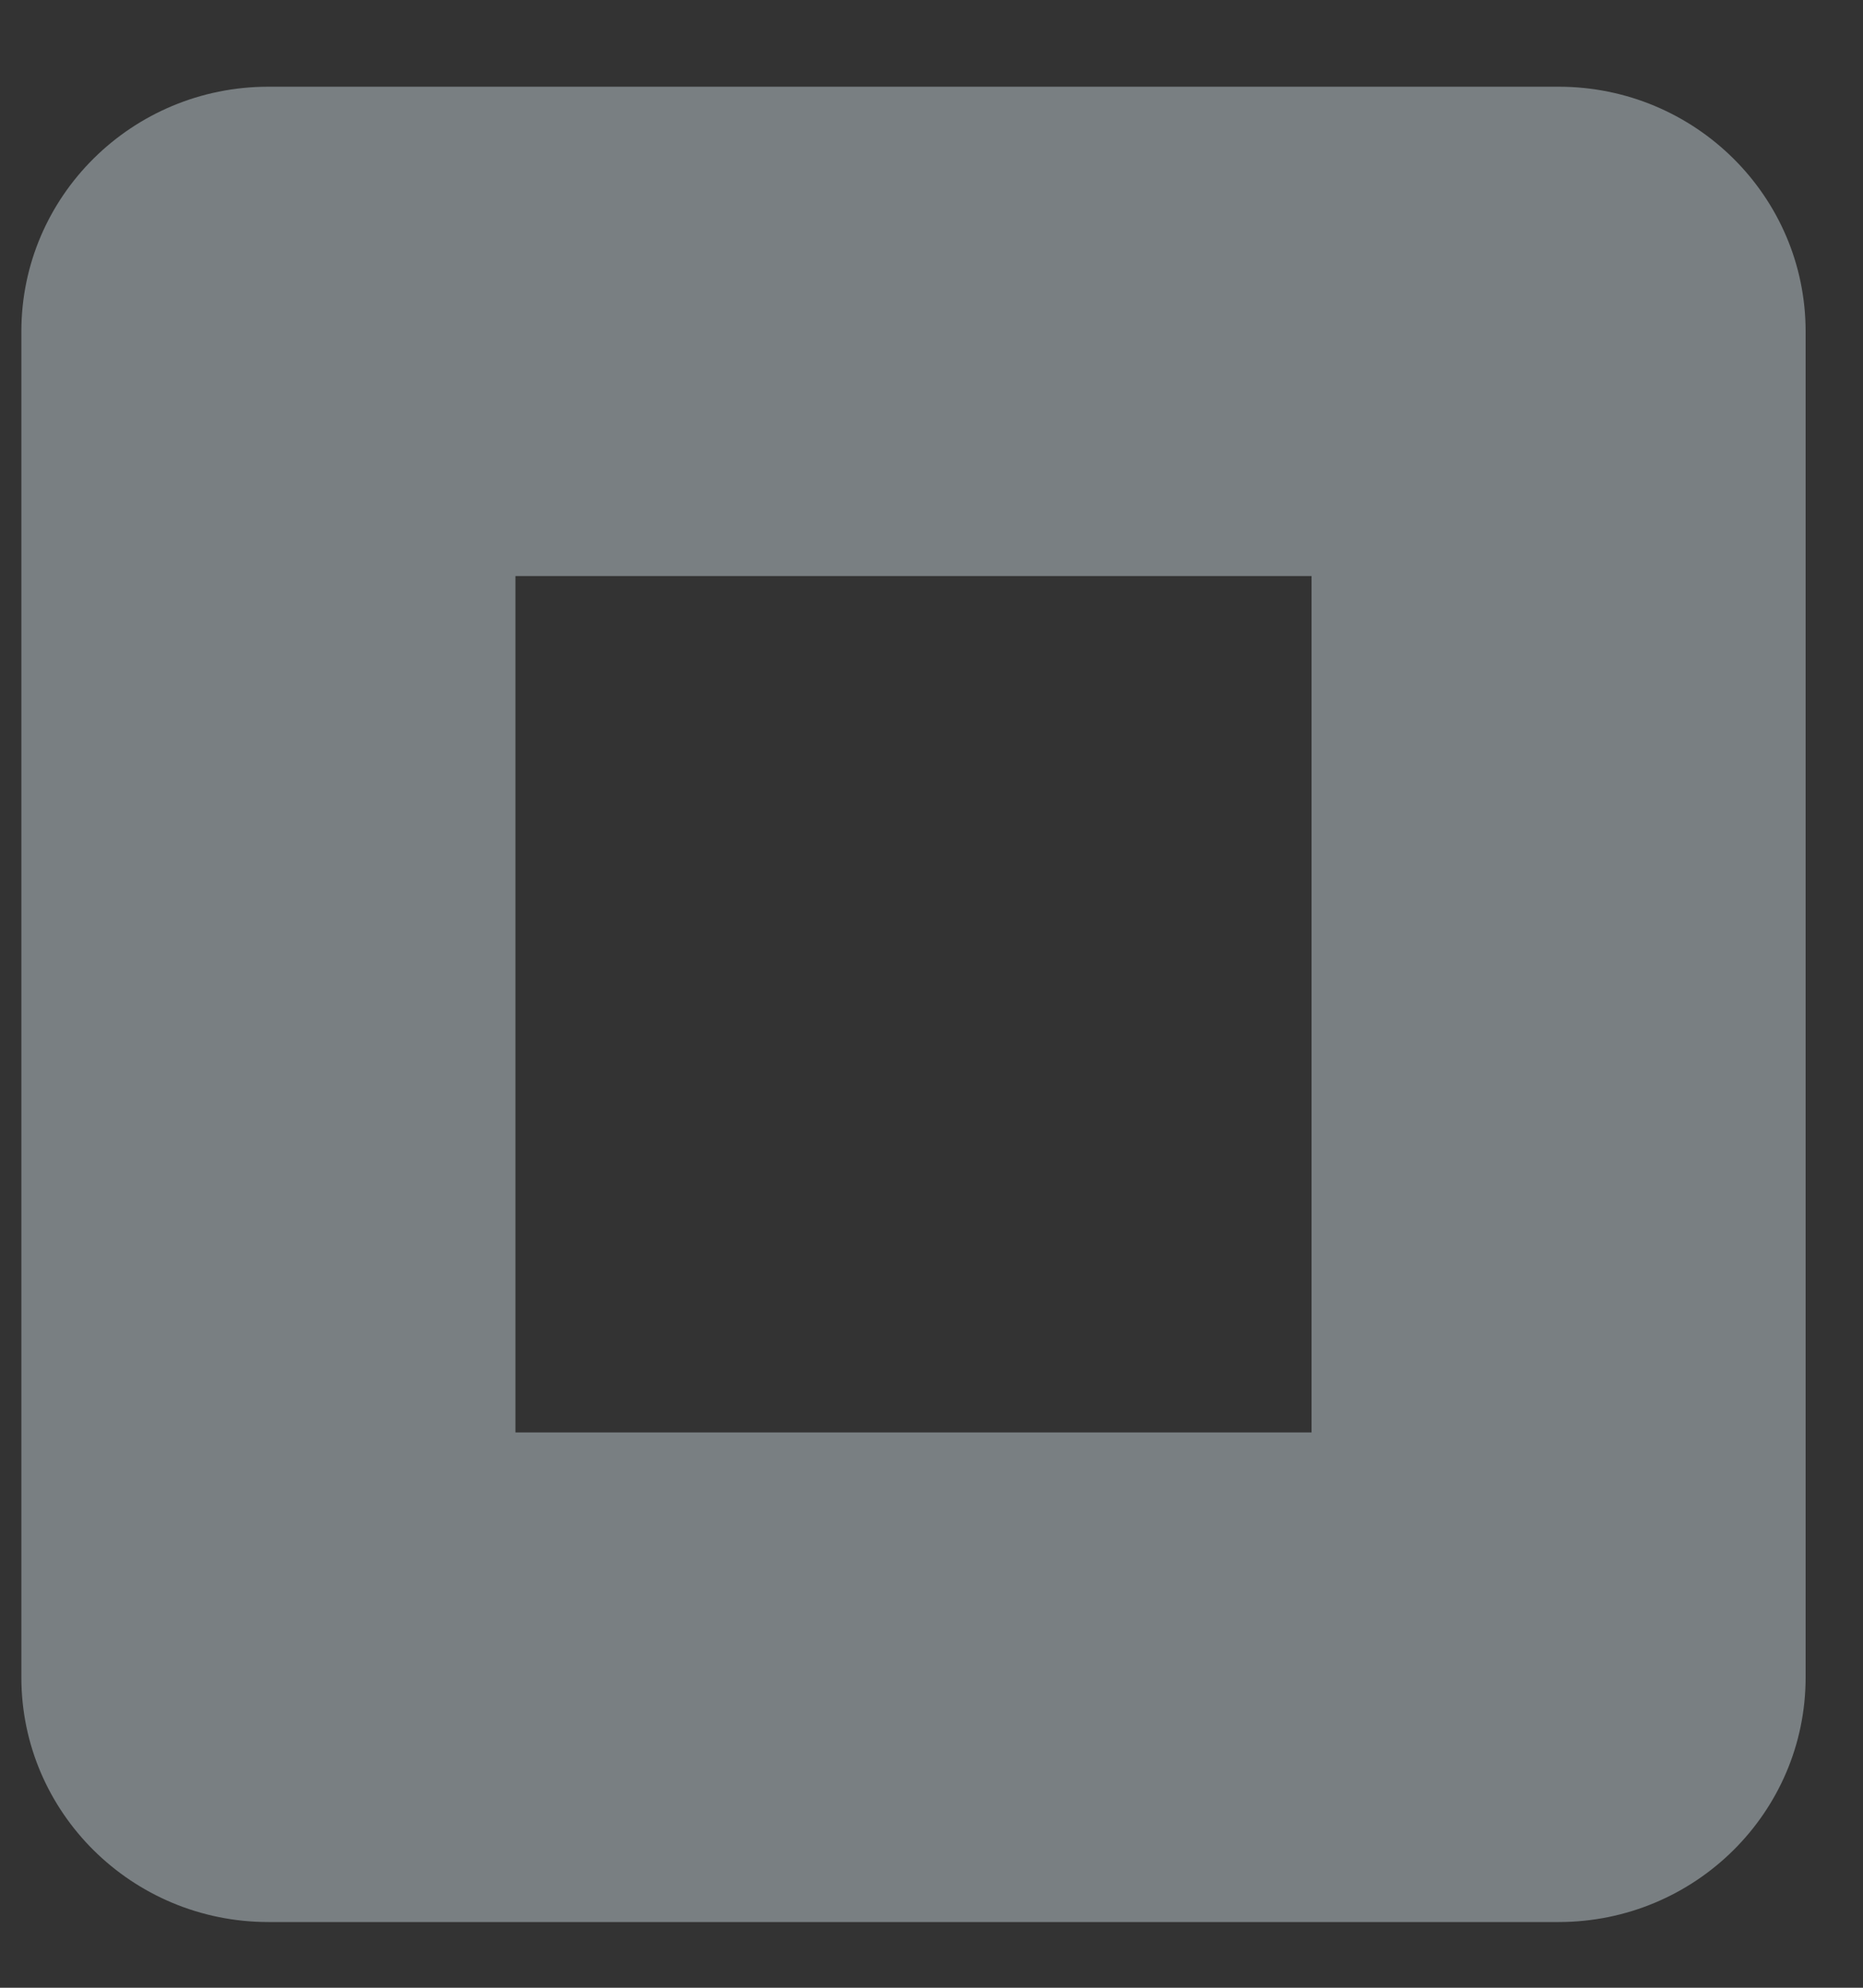 <svg width="15" height="16" viewBox="0 0 15 16" fill="none" xmlns="http://www.w3.org/2000/svg">
<rect x="0" y="0" width="15" height="16" fill="#333333" stroke="none"/>
<path d="M12.549 0.698H2.161C1.063 0.698 0.172 1.58 0.172 2.668V13.502C0.172 14.589 1.063 15.471 2.161 15.471H12.549C13.647 15.471 14.538 14.589 14.538 13.502V2.668C14.538 1.58 13.647 0.698 12.549 0.698ZM10.56 11.53H4.15V4.637H10.56V11.53Z" fill="#E6F7FF" fill-opacity="0.39"/>
</svg>
